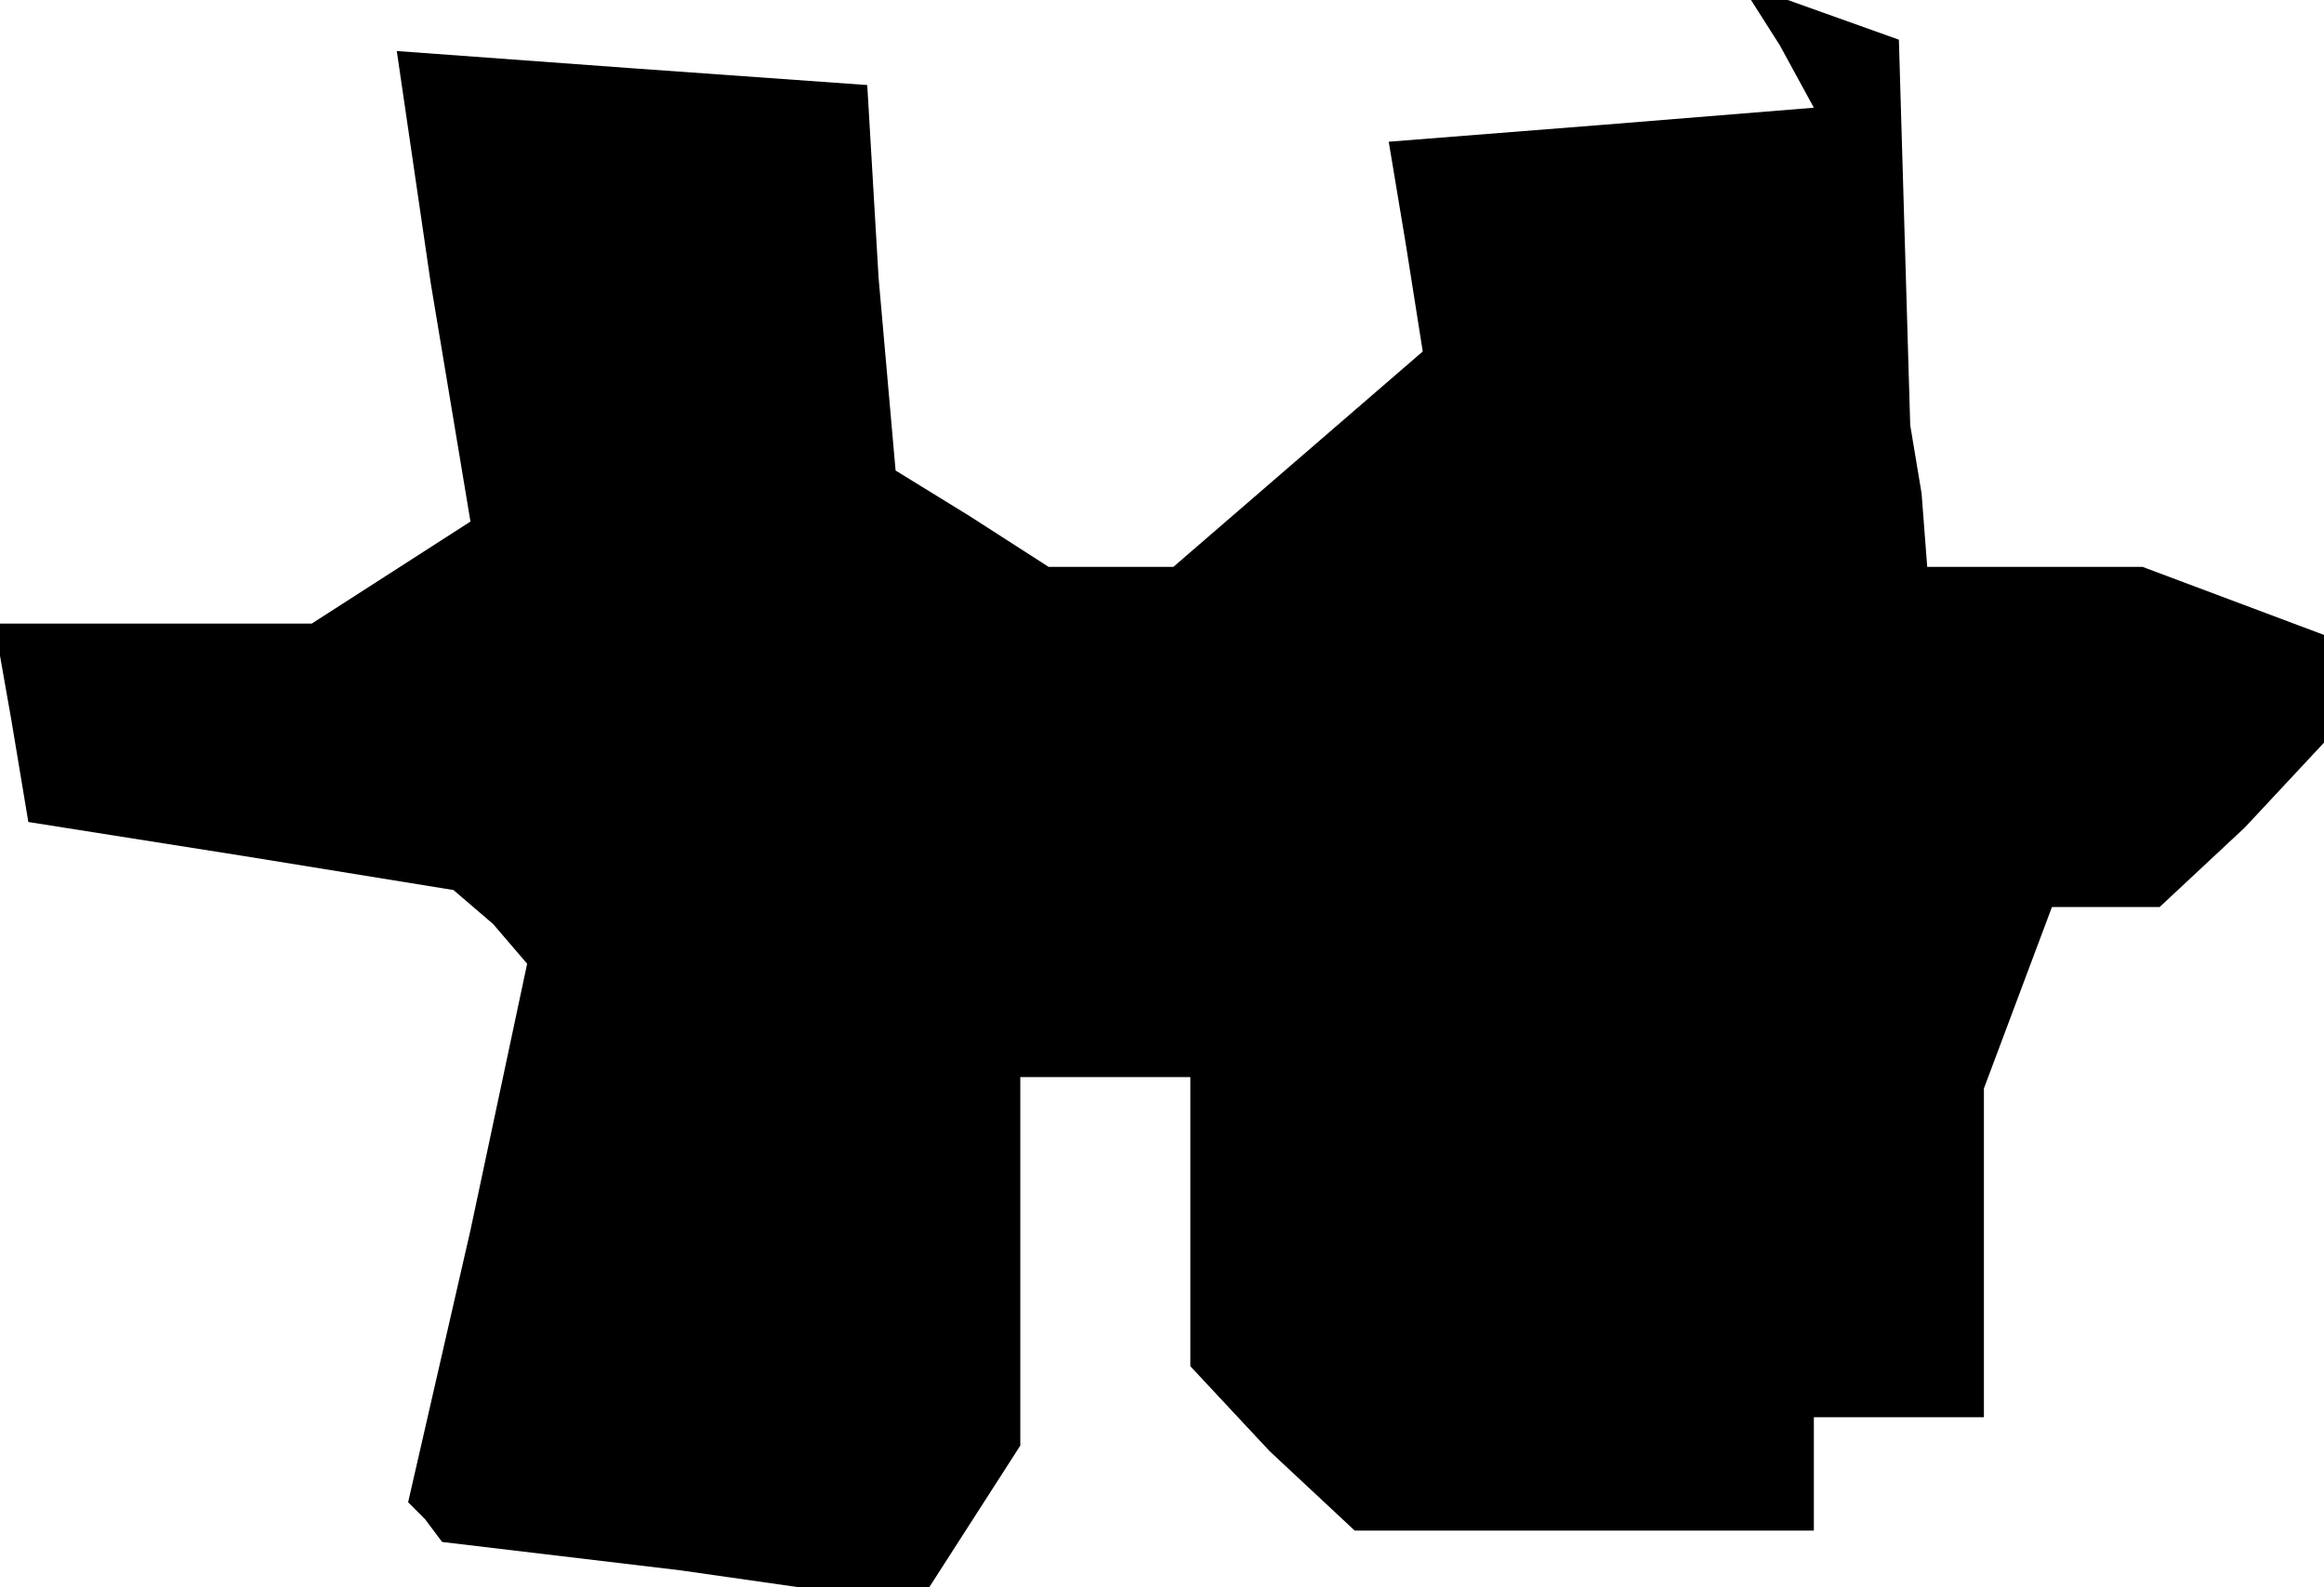 <?xml version="1.0" standalone="no"?>
<!DOCTYPE svg PUBLIC "-//W3C//DTD SVG 20010904//EN"
 "http://www.w3.org/TR/2001/REC-SVG-20010904/DTD/svg10.dtd">
<svg version="1.0" xmlns="http://www.w3.org/2000/svg"
 width="41pt" height="28pt" viewBox="0 0 41 28"
 preserveAspectRatio="xMidYMid meet">
<g transform="translate(0,28) scale(0.1,-0.1)"
fill="#000000" stroke="none">
<path d="M314 272 l6 -11 -37 -3 -38 -3 3 -18 3 -19 -22 -19 -22 -19 -11 0
-11 0 -14 9 -13 8 -3 34 -2 34 -42 3 -41 3 6 -41 7 -42 -14 -9 -14 -9 -28 0
-28 0 3 -17 3 -18 38 -6 37 -6 7 -6 6 -7 -10 -47 -11 -48 3 -3 3 -4 42 -5 42
-6 9 14 9 14 0 33 0 32 15 0 15 0 0 -26 0 -25 14 -15 15 -14 40 0 41 0 0 10 0
10 15 0 15 0 0 29 0 29 6 16 6 16 10 0 9 0 15 14 14 15 0 9 0 10 -16 6 -16 6
-19 0 -19 0 -1 13 -2 12 -1 34 -1 34 -14 5 -14 5 7 -11z"/>
</g>
</svg>
